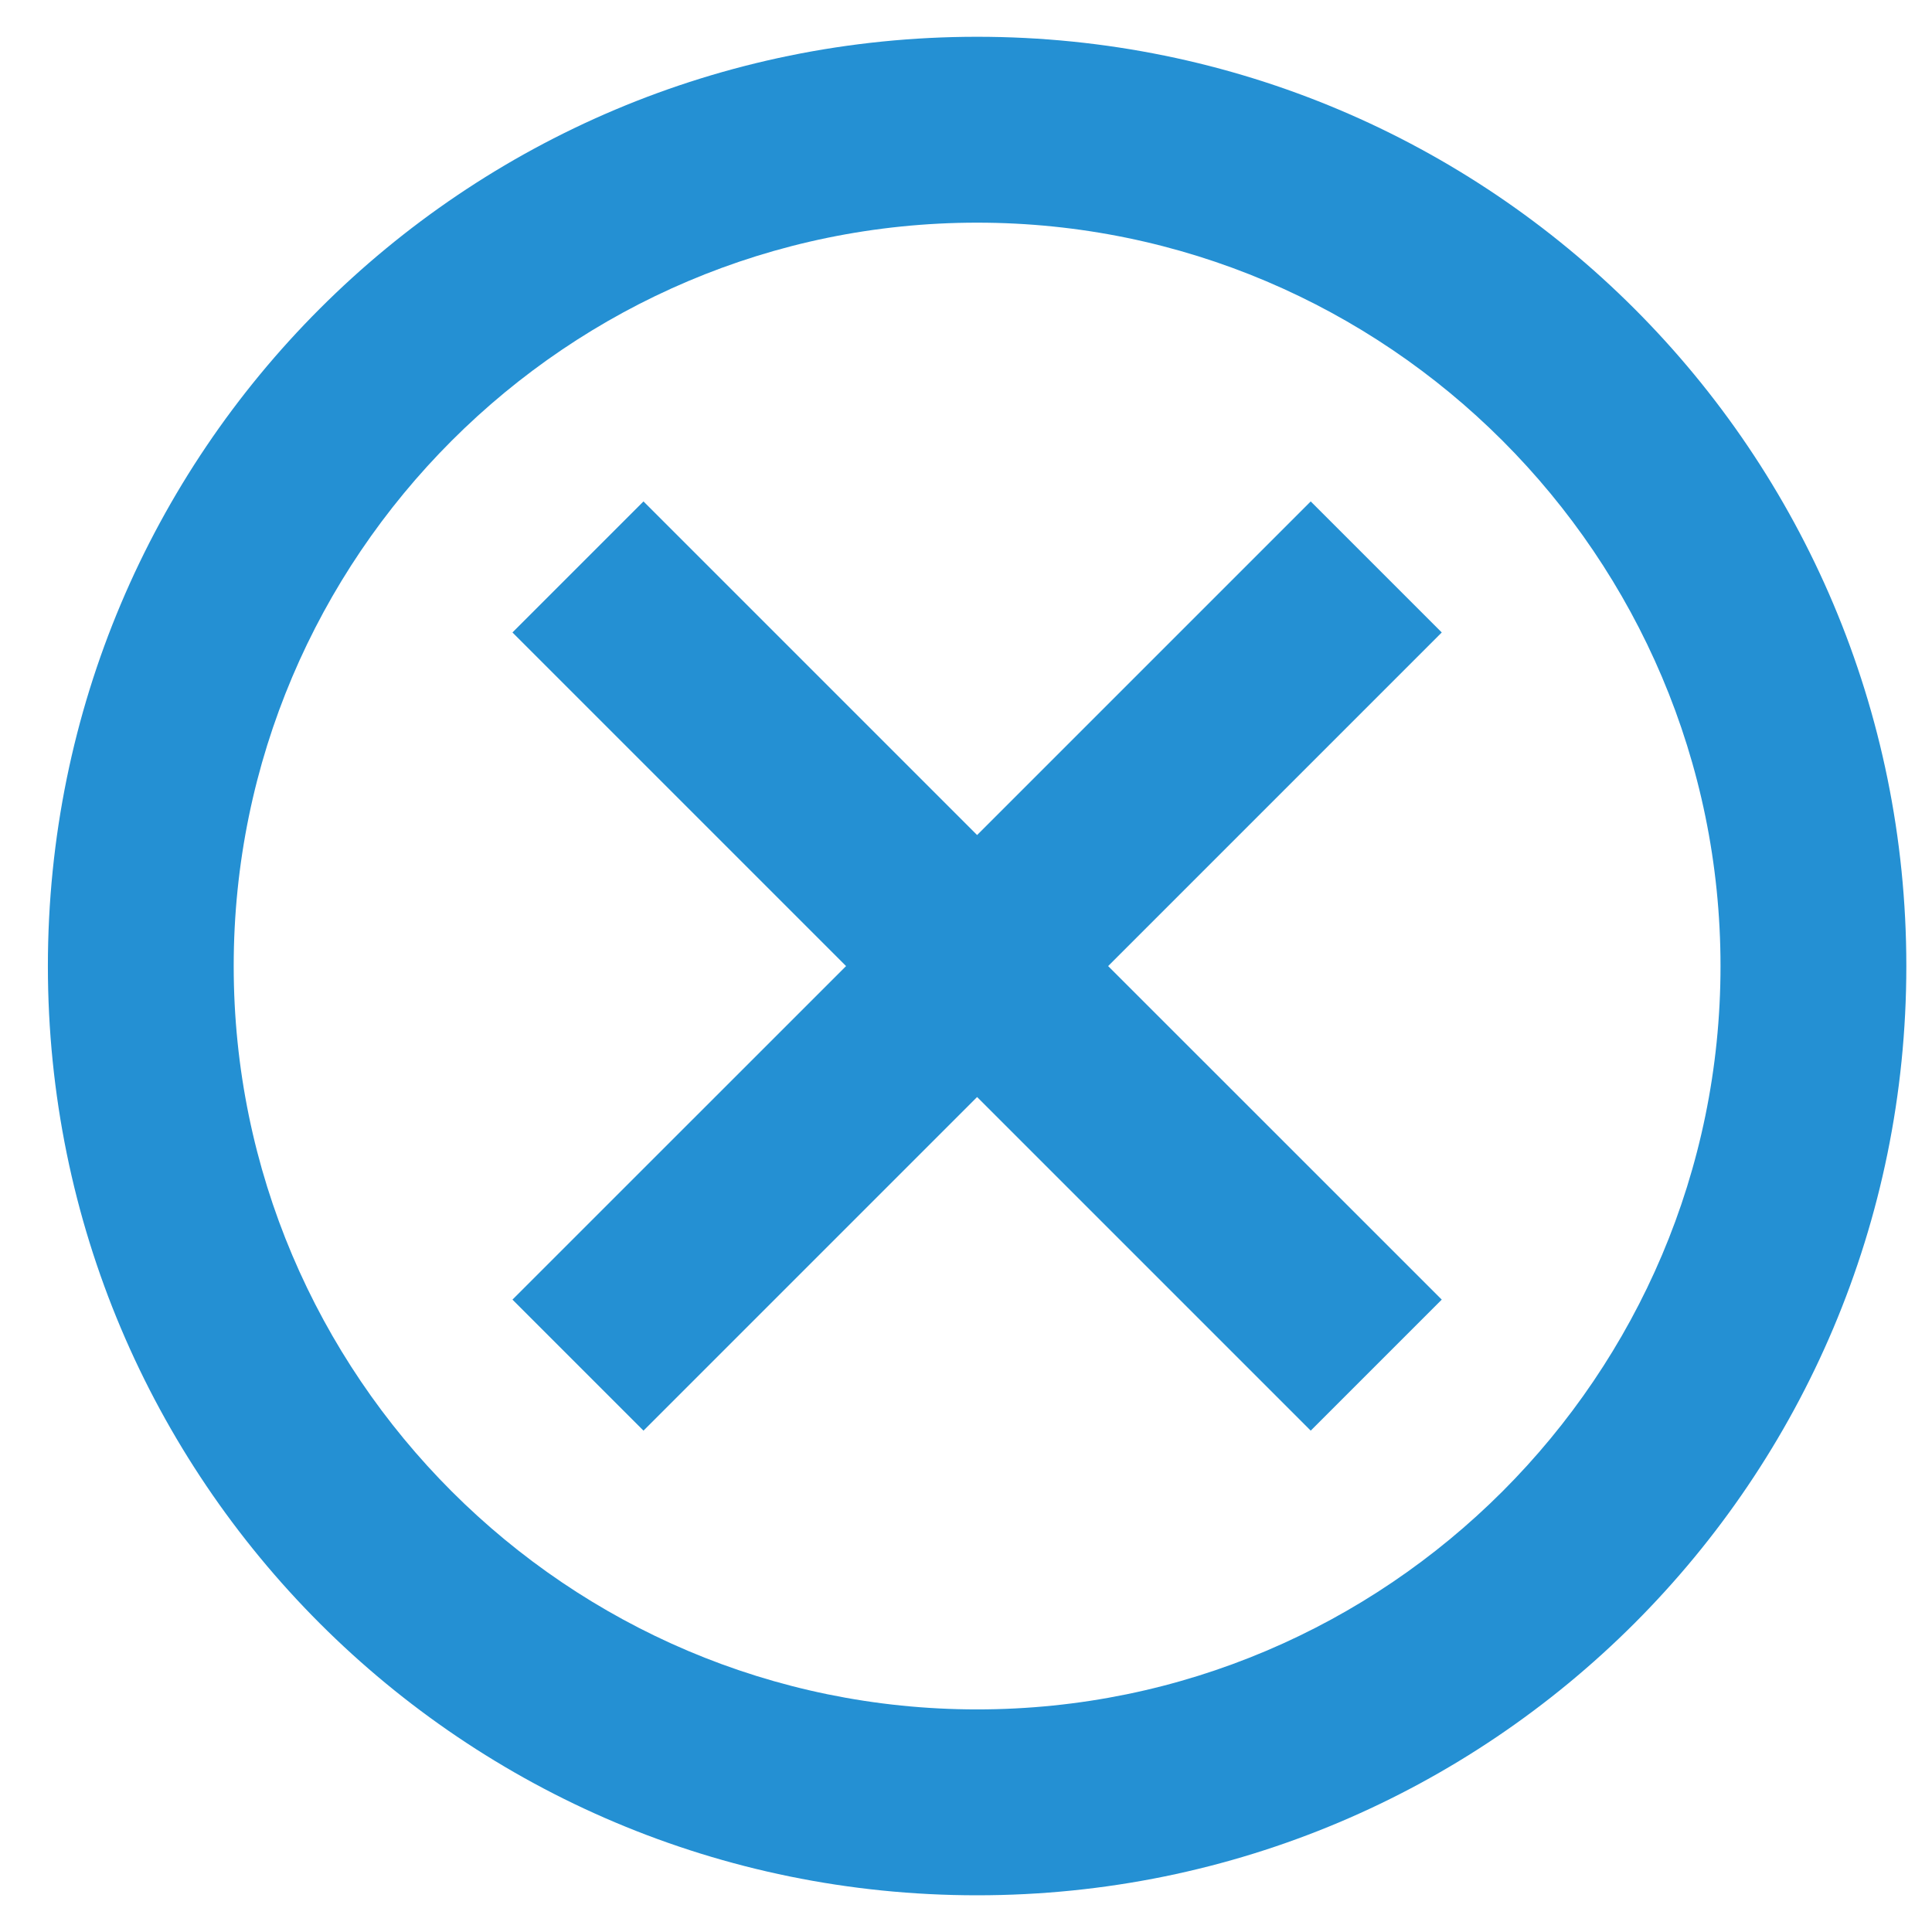 <svg width="28" height="28" viewBox="0 0 28 28" fill="none" xmlns="http://www.w3.org/2000/svg">
<path fillRule="evenodd" clipRule="evenodd" d="M14.161 0.533C6.713 0.533 0.694 6.553 0.694 14.001C0.694 21.448 6.713 27.468 14.161 27.468C21.608 27.468 27.628 21.448 27.628 14.001C27.628 6.553 21.608 0.533 14.161 0.533ZM14.161 24.774C8.222 24.774 3.387 19.94 3.387 14.001C3.387 8.061 8.222 3.227 14.161 3.227C20.1 3.227 24.935 8.061 24.935 14.001C24.935 19.94 20.1 24.774 14.161 24.774ZM14.161 12.102L18.996 7.267L20.895 9.166L16.06 14.001L20.895 18.835L18.996 20.734L14.161 15.899L9.326 20.734L7.427 18.835L12.262 14.001L7.427 9.166L9.326 7.267L14.161 12.102Z" fill="#2490D3"/>
</svg>

